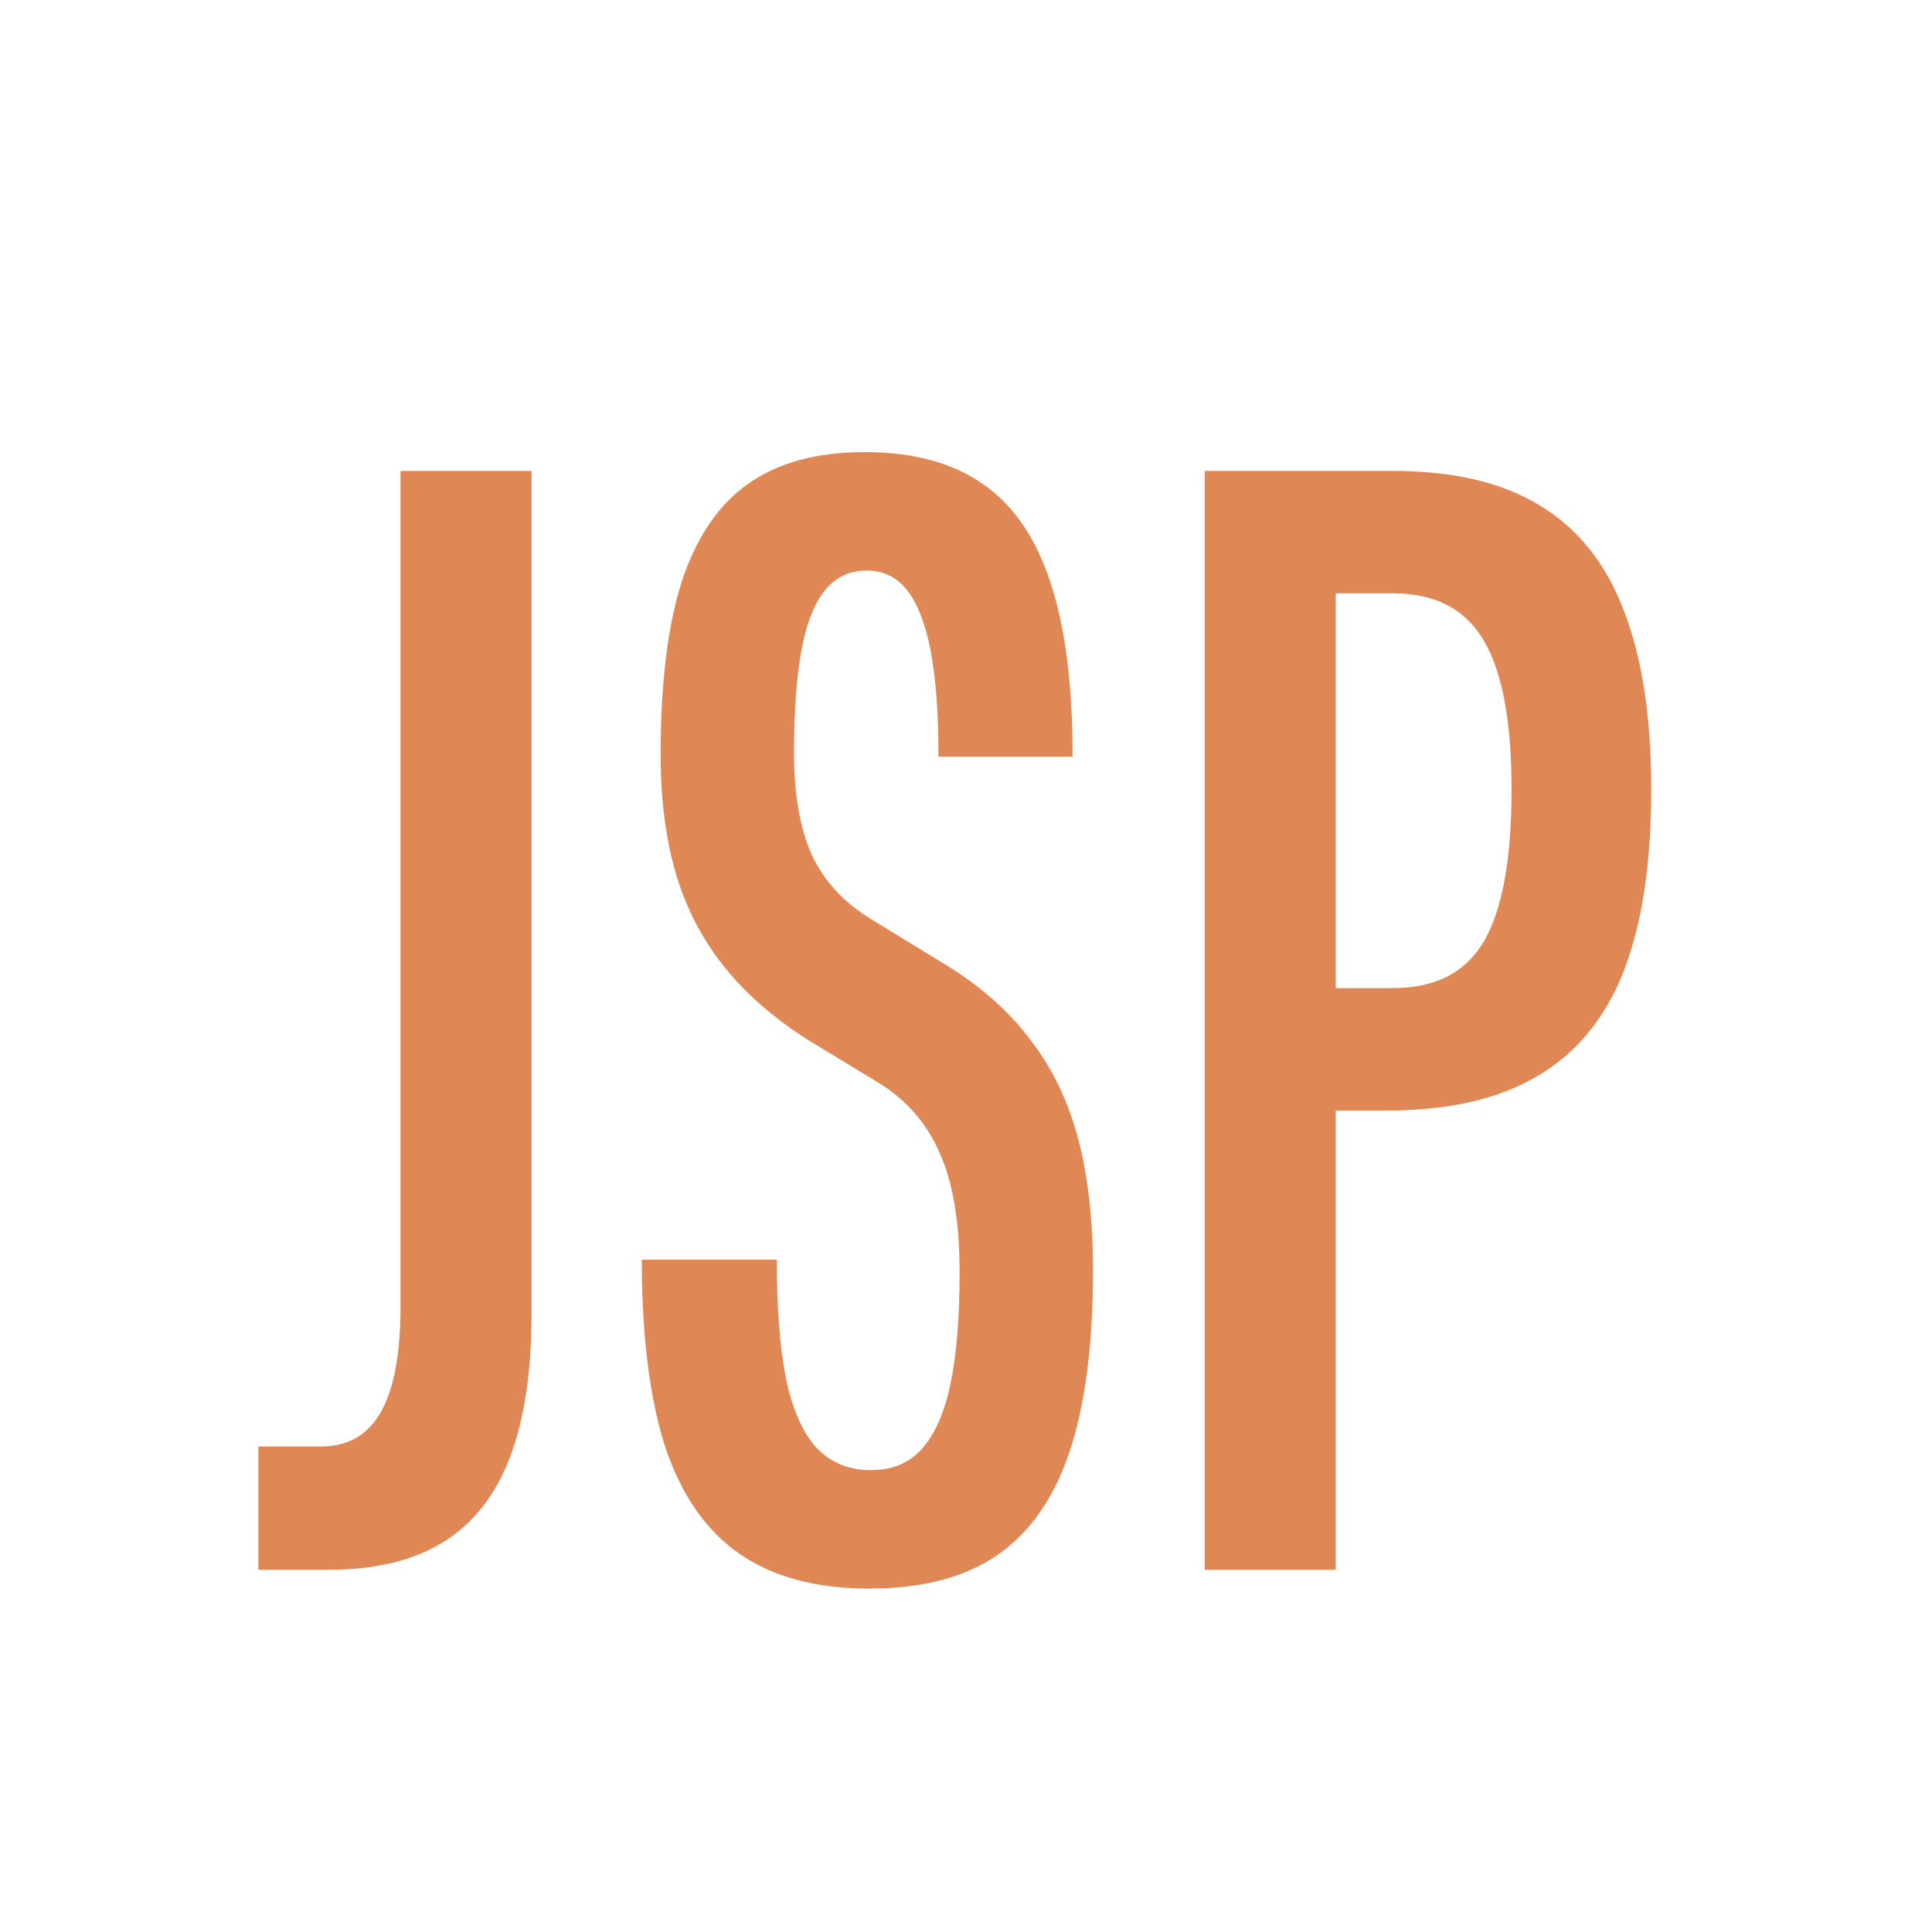 <!-- Copyright 2000-2023 JetBrains s.r.o. and contributors. Use of this source code is governed by the Apache 2.0 license. -->
<svg width="16" height="16" viewBox="0 0 16 16" fill="none" xmlns="http://www.w3.org/2000/svg">
    <path d="M2.14 13V11.979H2.66C2.881 11.979 3.046 11.884 3.154 11.694C3.263 11.503 3.317 11.21 3.317 10.816V3.9H4.402V10.881C4.402 11.362 4.342 11.761 4.22 12.077C4.099 12.389 3.915 12.621 3.668 12.773C3.421 12.924 3.107 13 2.725 13H2.14Z"
          fill="#E08855"/>
    <path d="M7.2 13.156C6.762 13.156 6.405 13.061 6.127 12.87C5.85 12.679 5.644 12.385 5.51 11.986C5.38 11.583 5.315 11.065 5.315 10.432H6.433C6.433 10.835 6.459 11.167 6.511 11.427C6.567 11.683 6.652 11.871 6.764 11.992C6.881 12.114 7.031 12.175 7.213 12.175C7.386 12.175 7.525 12.118 7.629 12.005C7.737 11.889 7.817 11.711 7.869 11.473C7.921 11.23 7.947 10.918 7.947 10.537C7.947 10.125 7.893 9.798 7.785 9.555C7.681 9.312 7.516 9.119 7.291 8.976L6.712 8.625C6.422 8.443 6.186 8.24 6.004 8.014C5.822 7.789 5.687 7.533 5.601 7.247C5.514 6.957 5.471 6.623 5.471 6.246C5.471 5.661 5.529 5.185 5.646 4.816C5.768 4.448 5.952 4.177 6.199 4.004C6.446 3.831 6.766 3.744 7.161 3.744C7.564 3.744 7.891 3.833 8.142 4.01C8.394 4.184 8.58 4.457 8.701 4.829C8.823 5.198 8.883 5.677 8.883 6.266H7.772C7.772 5.906 7.75 5.614 7.707 5.388C7.663 5.163 7.598 4.996 7.512 4.888C7.429 4.78 7.317 4.725 7.174 4.725C6.966 4.725 6.814 4.847 6.719 5.089C6.623 5.328 6.576 5.711 6.576 6.24C6.576 6.582 6.626 6.864 6.725 7.085C6.829 7.302 6.992 7.477 7.213 7.611L7.85 8.001C8.136 8.179 8.365 8.385 8.539 8.619C8.716 8.849 8.846 9.119 8.929 9.431C9.011 9.743 9.052 10.107 9.052 10.524C9.052 11.134 8.987 11.635 8.857 12.025C8.727 12.411 8.526 12.697 8.253 12.883C7.984 13.065 7.633 13.156 7.2 13.156Z"
          fill="#E08855"/>
    <path d="M9.977 13V3.9H11.537C12.035 3.9 12.44 3.995 12.752 4.186C13.069 4.377 13.3 4.667 13.448 5.057C13.6 5.447 13.675 5.941 13.675 6.539C13.675 7.146 13.6 7.646 13.448 8.04C13.296 8.43 13.058 8.721 12.733 8.911C12.412 9.102 11.996 9.197 11.485 9.197H11.062V13H9.977ZM11.537 8.183C11.888 8.183 12.139 8.053 12.291 7.793C12.443 7.529 12.518 7.111 12.518 6.539C12.518 5.98 12.443 5.57 12.291 5.31C12.139 5.046 11.888 4.914 11.537 4.914H11.062V8.183H11.537Z"
          fill="#E08855"/>
</svg>
